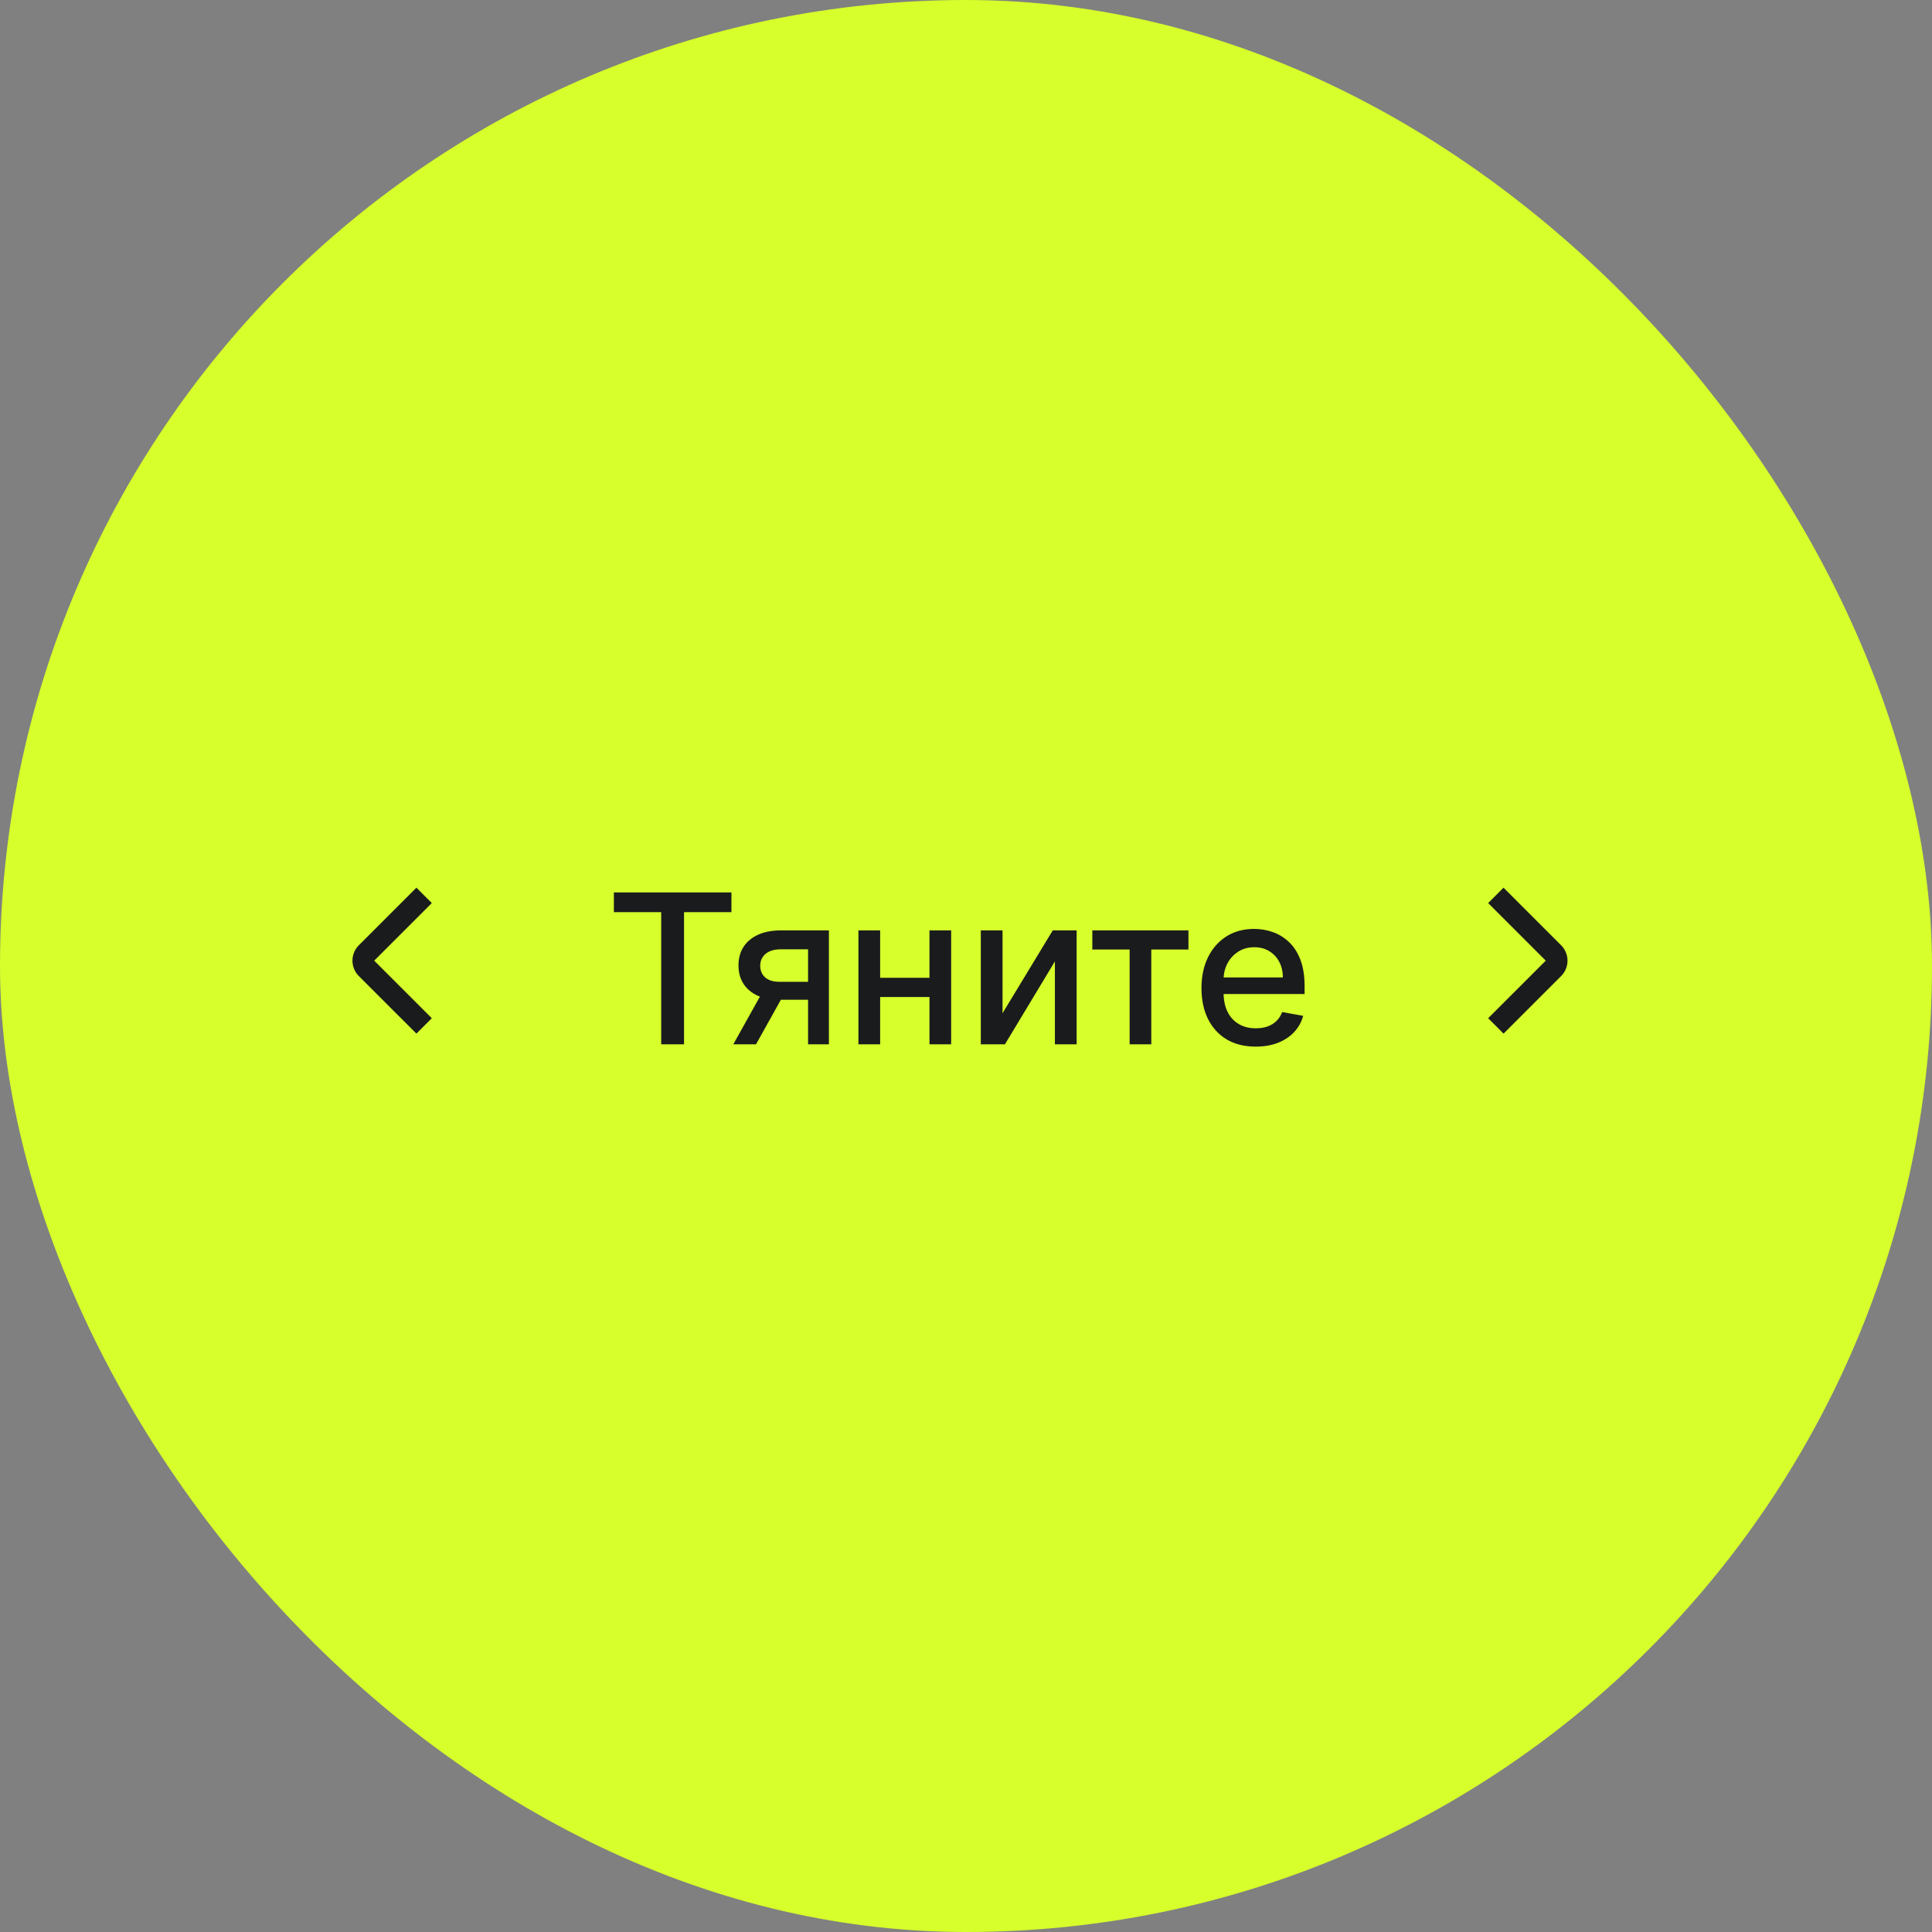 <svg width="148" height="148" viewBox="0 0 148 148" fill="none" xmlns="http://www.w3.org/2000/svg">
<rect x="0" y="0" width="148" height="148" fill="#808080" stroke="none"/>
<rect width="148" height="148" rx="74" fill="#D6FF2B"/>
<path d="M27 73.591C26.999 73.809 27.042 74.026 27.126 74.228C27.209 74.431 27.332 74.614 27.487 74.769L31.899 79.18L33.077 78.001L28.666 73.591L33.077 69.18L31.899 68.001L27.488 72.412C27.333 72.567 27.21 72.75 27.126 72.953C27.042 73.155 26.999 73.372 27 73.591Z" fill="#1A1B1D"/>
<path d="M47.025 69.875V68.364H56.031V69.875H52.4V80H50.65V69.875H47.025ZM61.901 80V72.722H59.81C59.314 72.722 58.928 72.837 58.651 73.068C58.375 73.299 58.236 73.602 58.236 73.977C58.236 74.349 58.363 74.648 58.617 74.875C58.875 75.099 59.235 75.21 59.697 75.21H62.396V76.585H59.697C59.053 76.585 58.496 76.479 58.026 76.267C57.56 76.051 57.2 75.746 56.947 75.352C56.697 74.958 56.572 74.492 56.572 73.954C56.572 73.405 56.7 72.932 56.958 72.534C57.219 72.133 57.593 71.822 58.077 71.602C58.566 71.383 59.144 71.273 59.81 71.273H63.498V80H61.901ZM56.174 80L58.634 75.591H60.373L57.913 80H56.174ZM71.674 74.903V76.375H66.947V74.903H71.674ZM67.424 71.273V80H65.759V71.273H67.424ZM72.862 71.273V80H71.202V71.273H72.862ZM76.799 77.619L80.646 71.273H82.475V80H80.81V73.648L76.981 80H75.134V71.273H76.799V77.619ZM83.677 72.739V71.273H91.04V72.739H88.194V80H86.535V72.739H83.677ZM96.192 80.176C95.333 80.176 94.592 79.992 93.971 79.625C93.353 79.254 92.876 78.733 92.539 78.062C92.206 77.388 92.039 76.599 92.039 75.693C92.039 74.799 92.206 74.011 92.539 73.329C92.876 72.648 93.346 72.115 93.948 71.733C94.554 71.35 95.263 71.159 96.073 71.159C96.566 71.159 97.043 71.24 97.505 71.403C97.967 71.566 98.382 71.822 98.749 72.171C99.117 72.519 99.406 72.972 99.619 73.528C99.831 74.081 99.937 74.754 99.937 75.546V76.148H92.999V74.875H98.272C98.272 74.428 98.181 74.032 97.999 73.688C97.817 73.339 97.562 73.064 97.232 72.864C96.906 72.663 96.524 72.562 96.085 72.562C95.607 72.562 95.191 72.68 94.835 72.915C94.482 73.146 94.21 73.449 94.016 73.824C93.827 74.195 93.732 74.599 93.732 75.034V76.028C93.732 76.612 93.835 77.108 94.039 77.517C94.247 77.926 94.537 78.239 94.908 78.454C95.28 78.667 95.713 78.773 96.21 78.773C96.531 78.773 96.825 78.727 97.09 78.636C97.355 78.542 97.585 78.401 97.778 78.216C97.971 78.03 98.119 77.801 98.221 77.528L99.829 77.818C99.7 78.292 99.469 78.706 99.136 79.062C98.806 79.415 98.391 79.689 97.891 79.886C97.395 80.079 96.829 80.176 96.192 80.176Z" fill="#1A1B1D"/>
<path d="M120.078 73.591C120.078 73.809 120.035 74.026 119.951 74.228C119.868 74.431 119.745 74.614 119.59 74.769L115.178 79.18L114 78.001L118.411 73.591L114 69.18L115.178 68.001L119.589 72.412C119.744 72.567 119.867 72.75 119.951 72.953C120.035 73.155 120.078 73.372 120.078 73.591Z" fill="#1A1B1D"/>
</svg>
